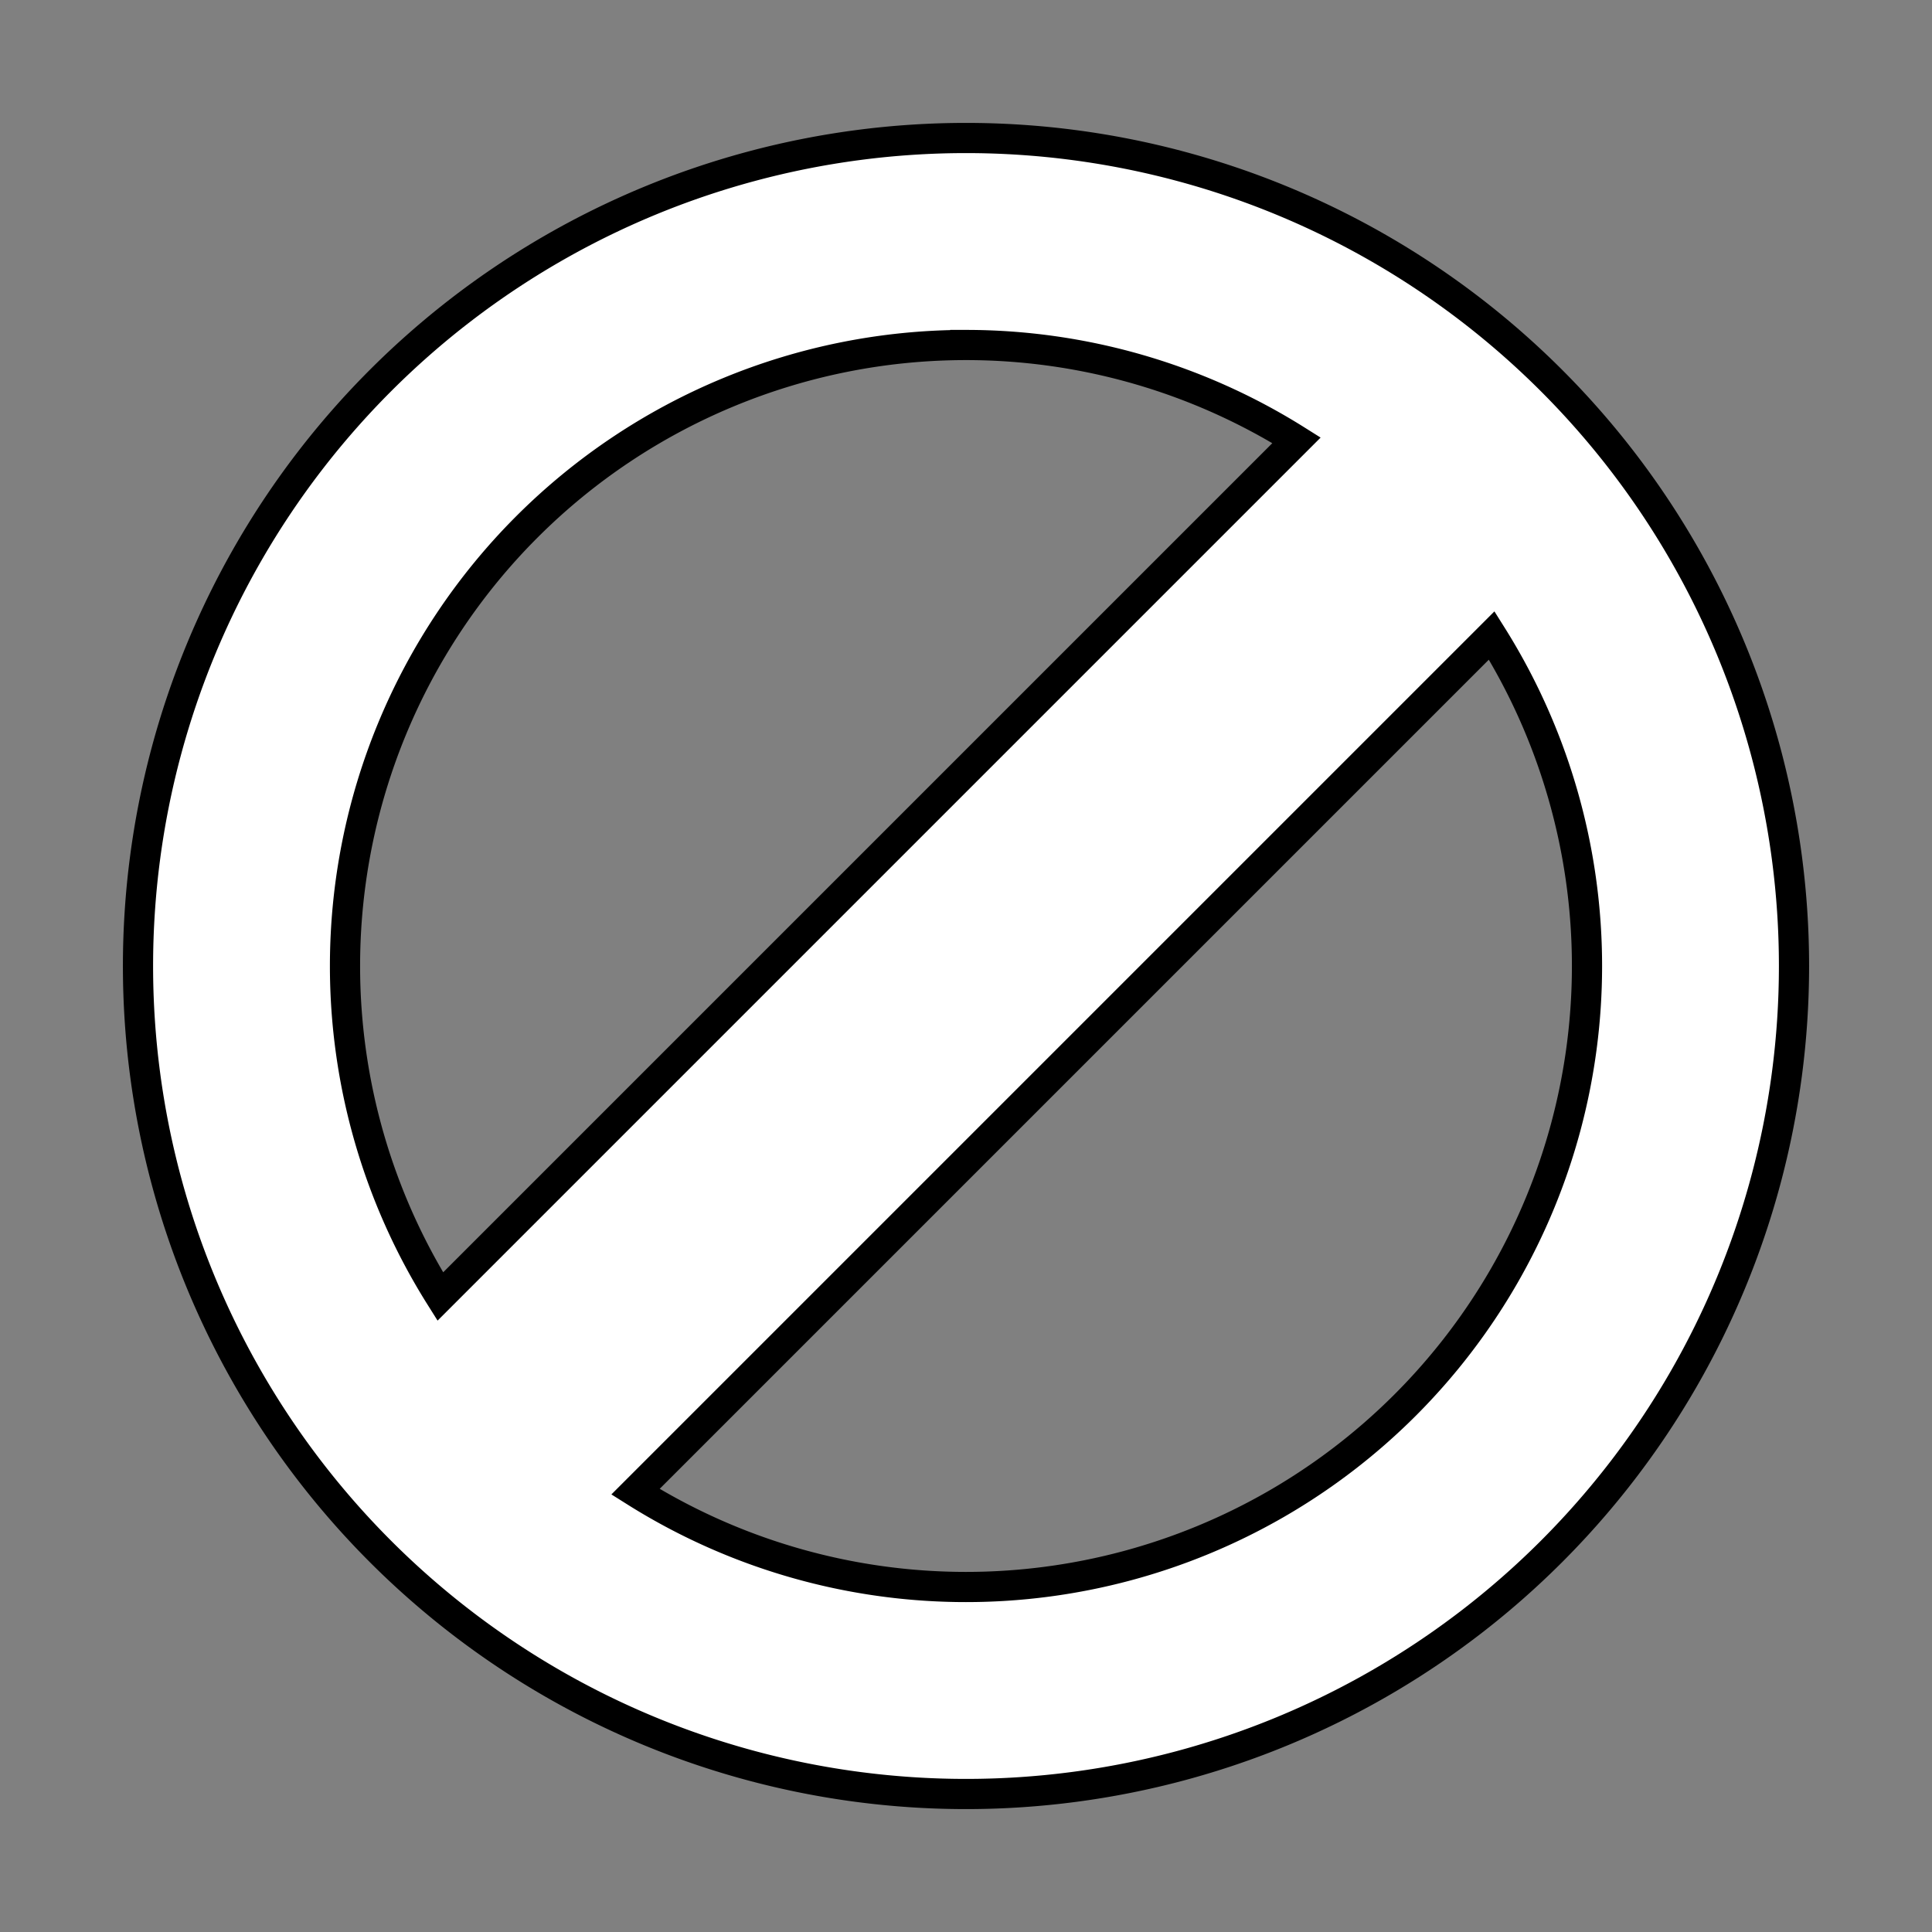 <?xml version="1.0" encoding="UTF-8" standalone="no"?>
<svg
   xmlns:dc="http://purl.org/dc/elements/1.1/"
   xmlns:cc="http://creativecommons.org/ns#"
   xmlns:rdf="http://www.w3.org/1999/02/22-rdf-syntax-ns#"
   xmlns:svg="http://www.w3.org/2000/svg"
   xmlns="http://www.w3.org/2000/svg"
   width="512.0px"
   height="512.0px"
   viewBox="0 0 512.0 512.0"
   version="1.1"
   id="SVGRoot">
  <rect x="0" y="0" width="512.0" height="512.0" fill="#808080" stroke="none"/>
  <defs
     id="defs833" />
  <g
     id="layer1">
    <path
       id="path1412"
       style="fill:#ffffff;fill-opacity:1;stroke:#000000;stroke-width:8;stroke-miterlimit:4;stroke-dasharray:none;stroke-opacity:1"
       d="M 256,36.571 A 219.429,219.429 0 0 0 36.571,256 219.429,219.429 0 0 0 256,475.429 219.429,219.429 0 0 0 475.429,256 219.429,219.429 0 0 0 256,36.571 Z m -0.185,54.857 a 164.571,164.571 0 0 1 0.185,0 164.571,164.571 0 0 1 87.6,25.252 L 116.681,343.6 A 164.571,164.571 0 0 1 91.429,256 164.571,164.571 0 0 1 255.815,91.429 Z M 395.319,168.4 A 164.571,164.571 0 0 1 420.571,256 164.571,164.571 0 0 1 256,420.571 164.571,164.571 0 0 1 168.4,395.319 Z" />
  </g>
</svg>
